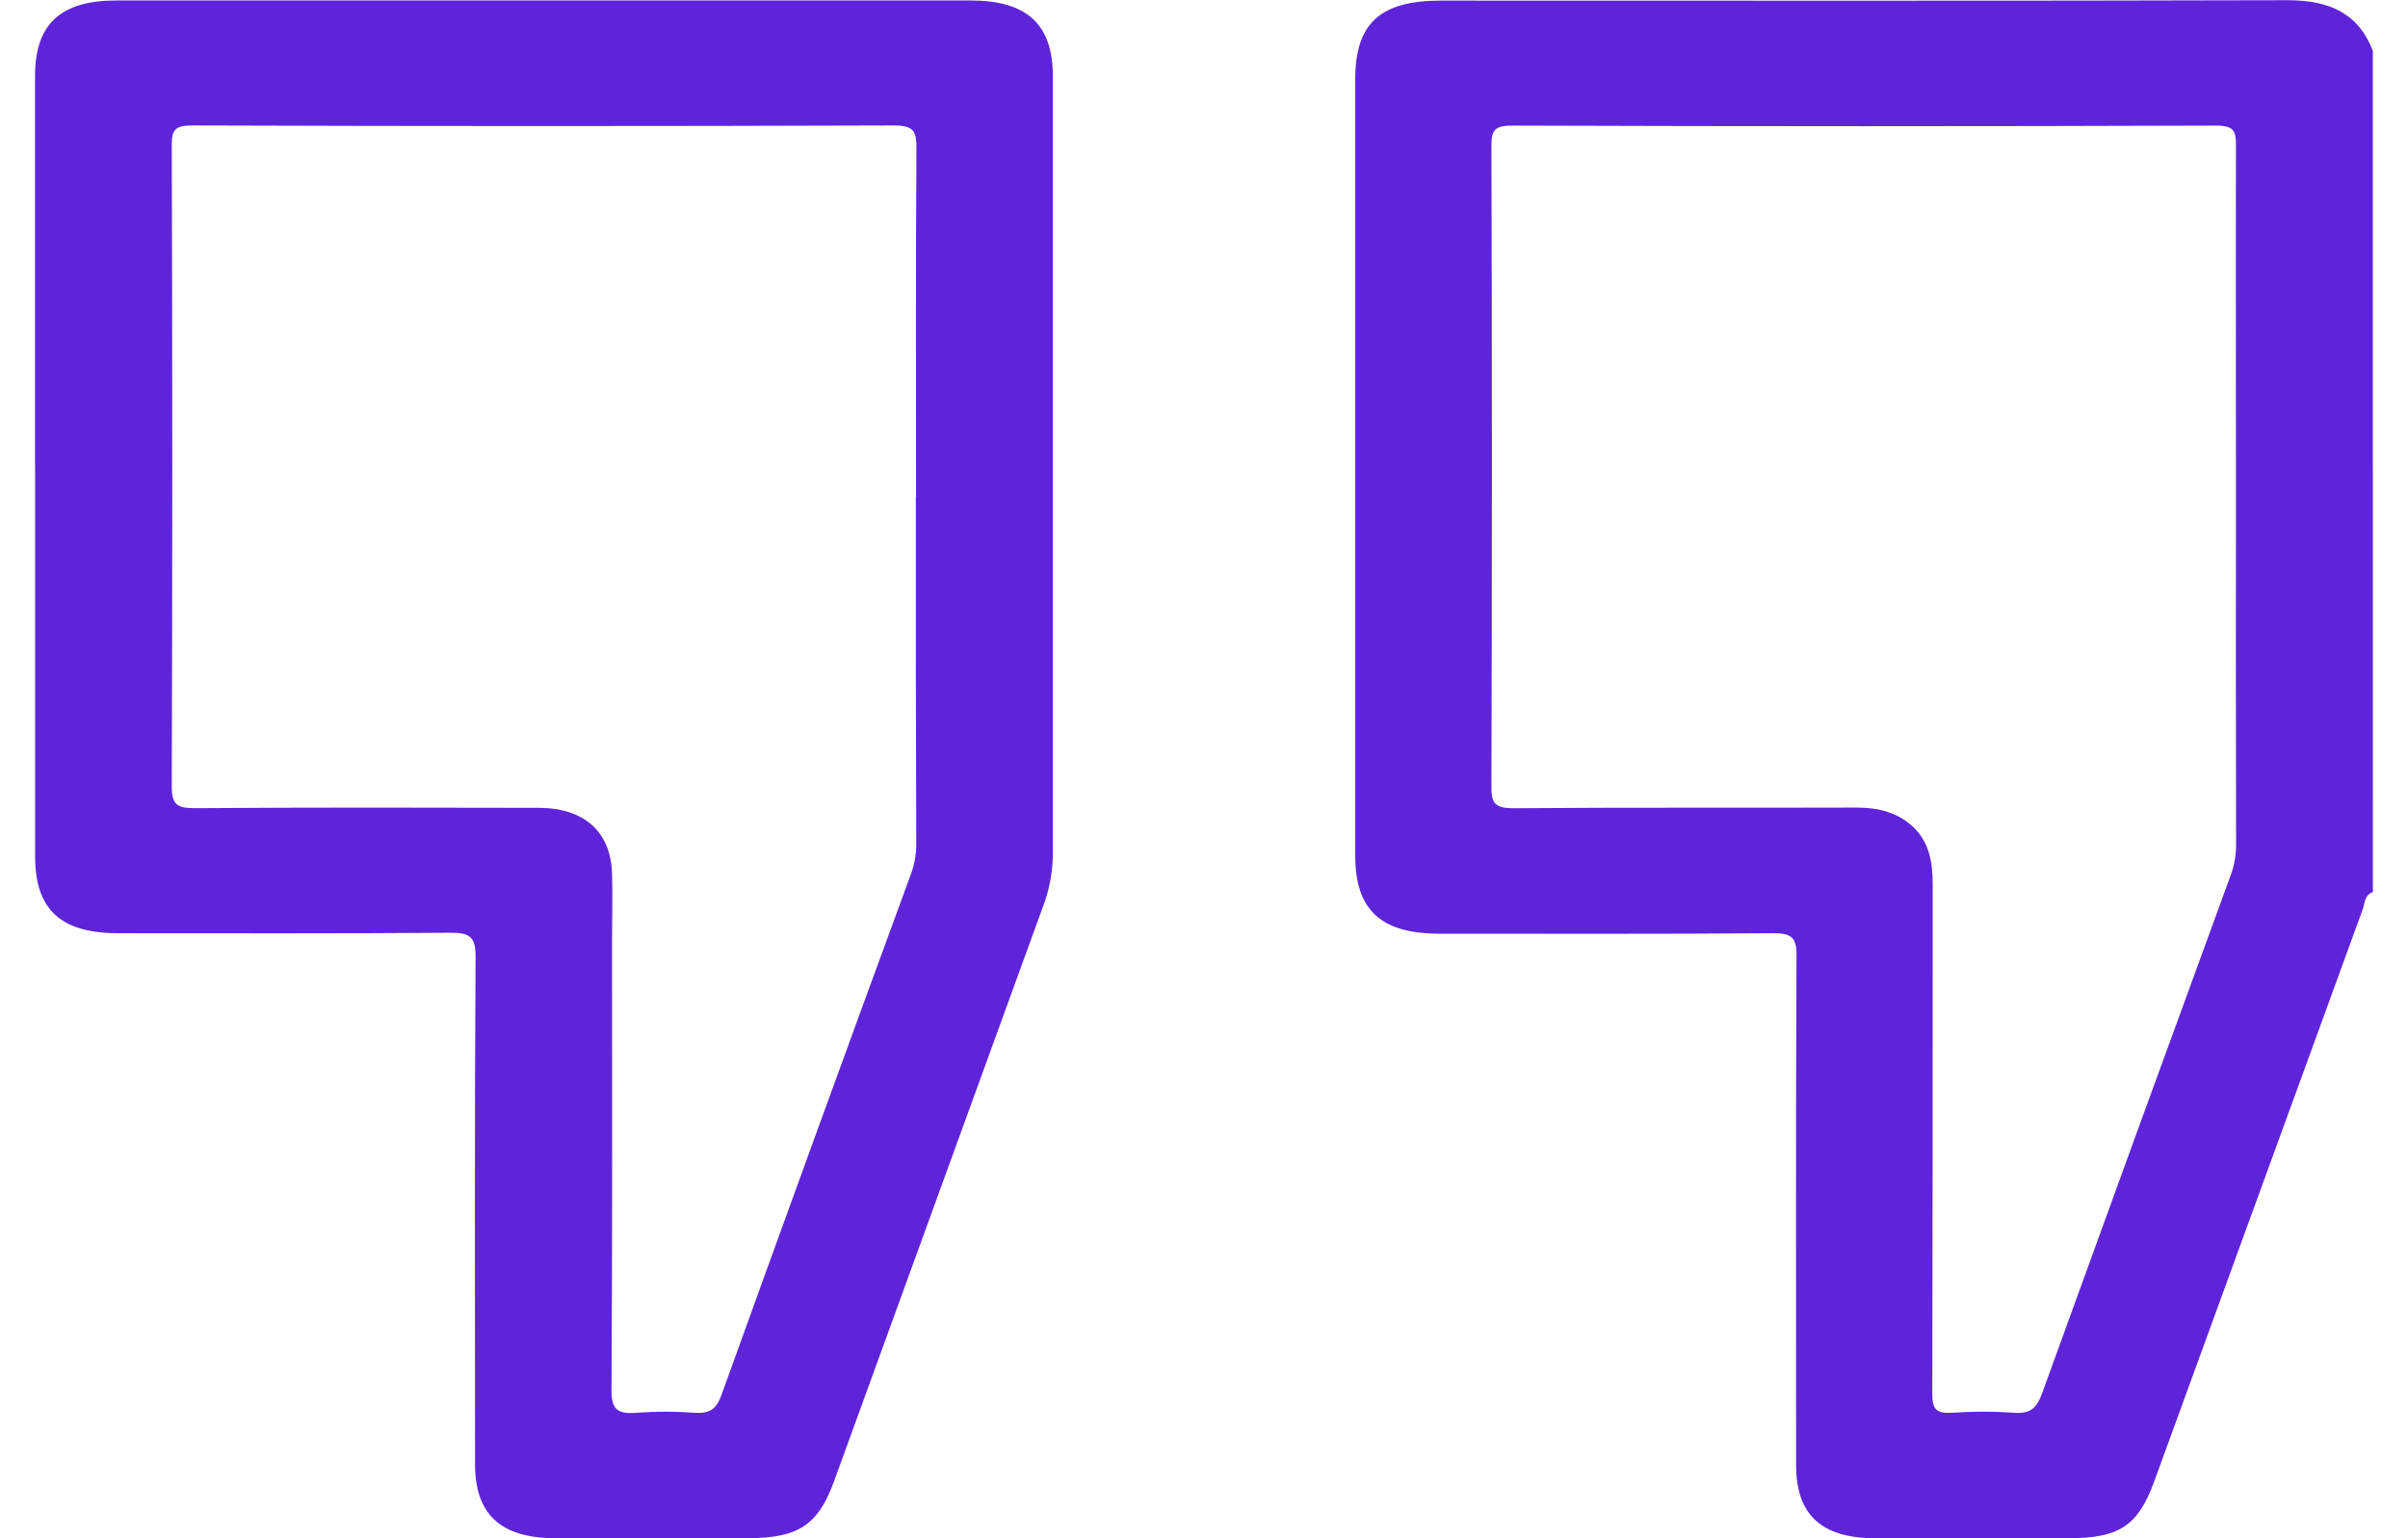 <svg width="36" height="23" viewBox="0 0 36 23" fill="none" xmlns="http://www.w3.org/2000/svg">
    <g clip-path="url(#3qavaxb03a)" fill="#5E24D9">
        <path d="M35.475 13.338c-.13.046-.118.166-.152.259-1.039 2.848-2.077 5.697-3.115 8.548-.244.671-.522.856-1.298.856h-2.866c-.81 0-1.191-.348-1.192-1.09 0-2.544-.006-5.089.006-7.633 0-.263-.076-.325-.355-.324-1.661.013-3.322.007-4.982.007-.878 0-1.26-.355-1.26-1.169V1.186c0-.836.37-1.177 1.282-1.177 4.22 0 8.44.006 12.658-.006.633 0 1.062.203 1.273.757l.001 12.578zm-2.047-5.906c0-1.752-.004-3.504 0-5.254 0-.213-.022-.3-.302-.3-3.503.012-7.006.012-10.51 0-.25 0-.319.05-.319.288.01 3.202.01 6.404 0 9.605 0 .235.05.314.33.314 1.706-.014 3.412-.004 5.119-.01.335 0 .627.07.863.297.236.226.285.532.285.842 0 2.544 0 5.089-.006 7.634 0 .217.055.292.299.276.306-.022.614-.022.92 0 .256.02.346-.078.422-.289.936-2.585 1.877-5.169 2.821-7.751.054-.147.081-.302.08-.458-.004-1.732-.004-3.463-.002-5.194zM.524 6.957v-5.82c0-.778.38-1.13 1.22-1.13H14.51c.84 0 1.23.356 1.23 1.128v11.67c-.006.261-.057.519-.152.764l-3.119 8.58c-.237.65-.53.848-1.274.85H8.293c-.804 0-1.19-.357-1.191-1.099 0-2.534-.008-5.069.008-7.607 0-.298-.1-.348-.395-.346-1.648.013-3.298.007-4.947.007-.861 0-1.243-.354-1.243-1.149V6.958zm13.171.477c0-1.742-.006-3.484.006-5.226 0-.245-.04-.332-.342-.332-3.493.012-6.985.012-10.477 0-.256 0-.315.055-.314.288.01 3.203.01 6.405 0 9.606 0 .276.094.314.362.314 1.71-.012 3.413-.009 5.119-.005.684 0 1.082.358 1.101.98.01.334 0 .668 0 1.001 0 2.243.007 4.485-.008 6.728 0 .286.085.36.38.336.285-.021.571-.021.856 0 .23.016.33-.051.406-.26.939-2.606 1.886-5.209 2.84-7.81.052-.147.077-.302.074-.458-.006-1.72-.008-3.441-.006-5.162h.003z"/>
    </g>
    <defs>
        <clipPath id="3qavaxb03a">
            <path fill="#fff" transform="translate(.524)" d="M0 0h34.951v23H0z"/>
        </clipPath>
    </defs>
</svg>
